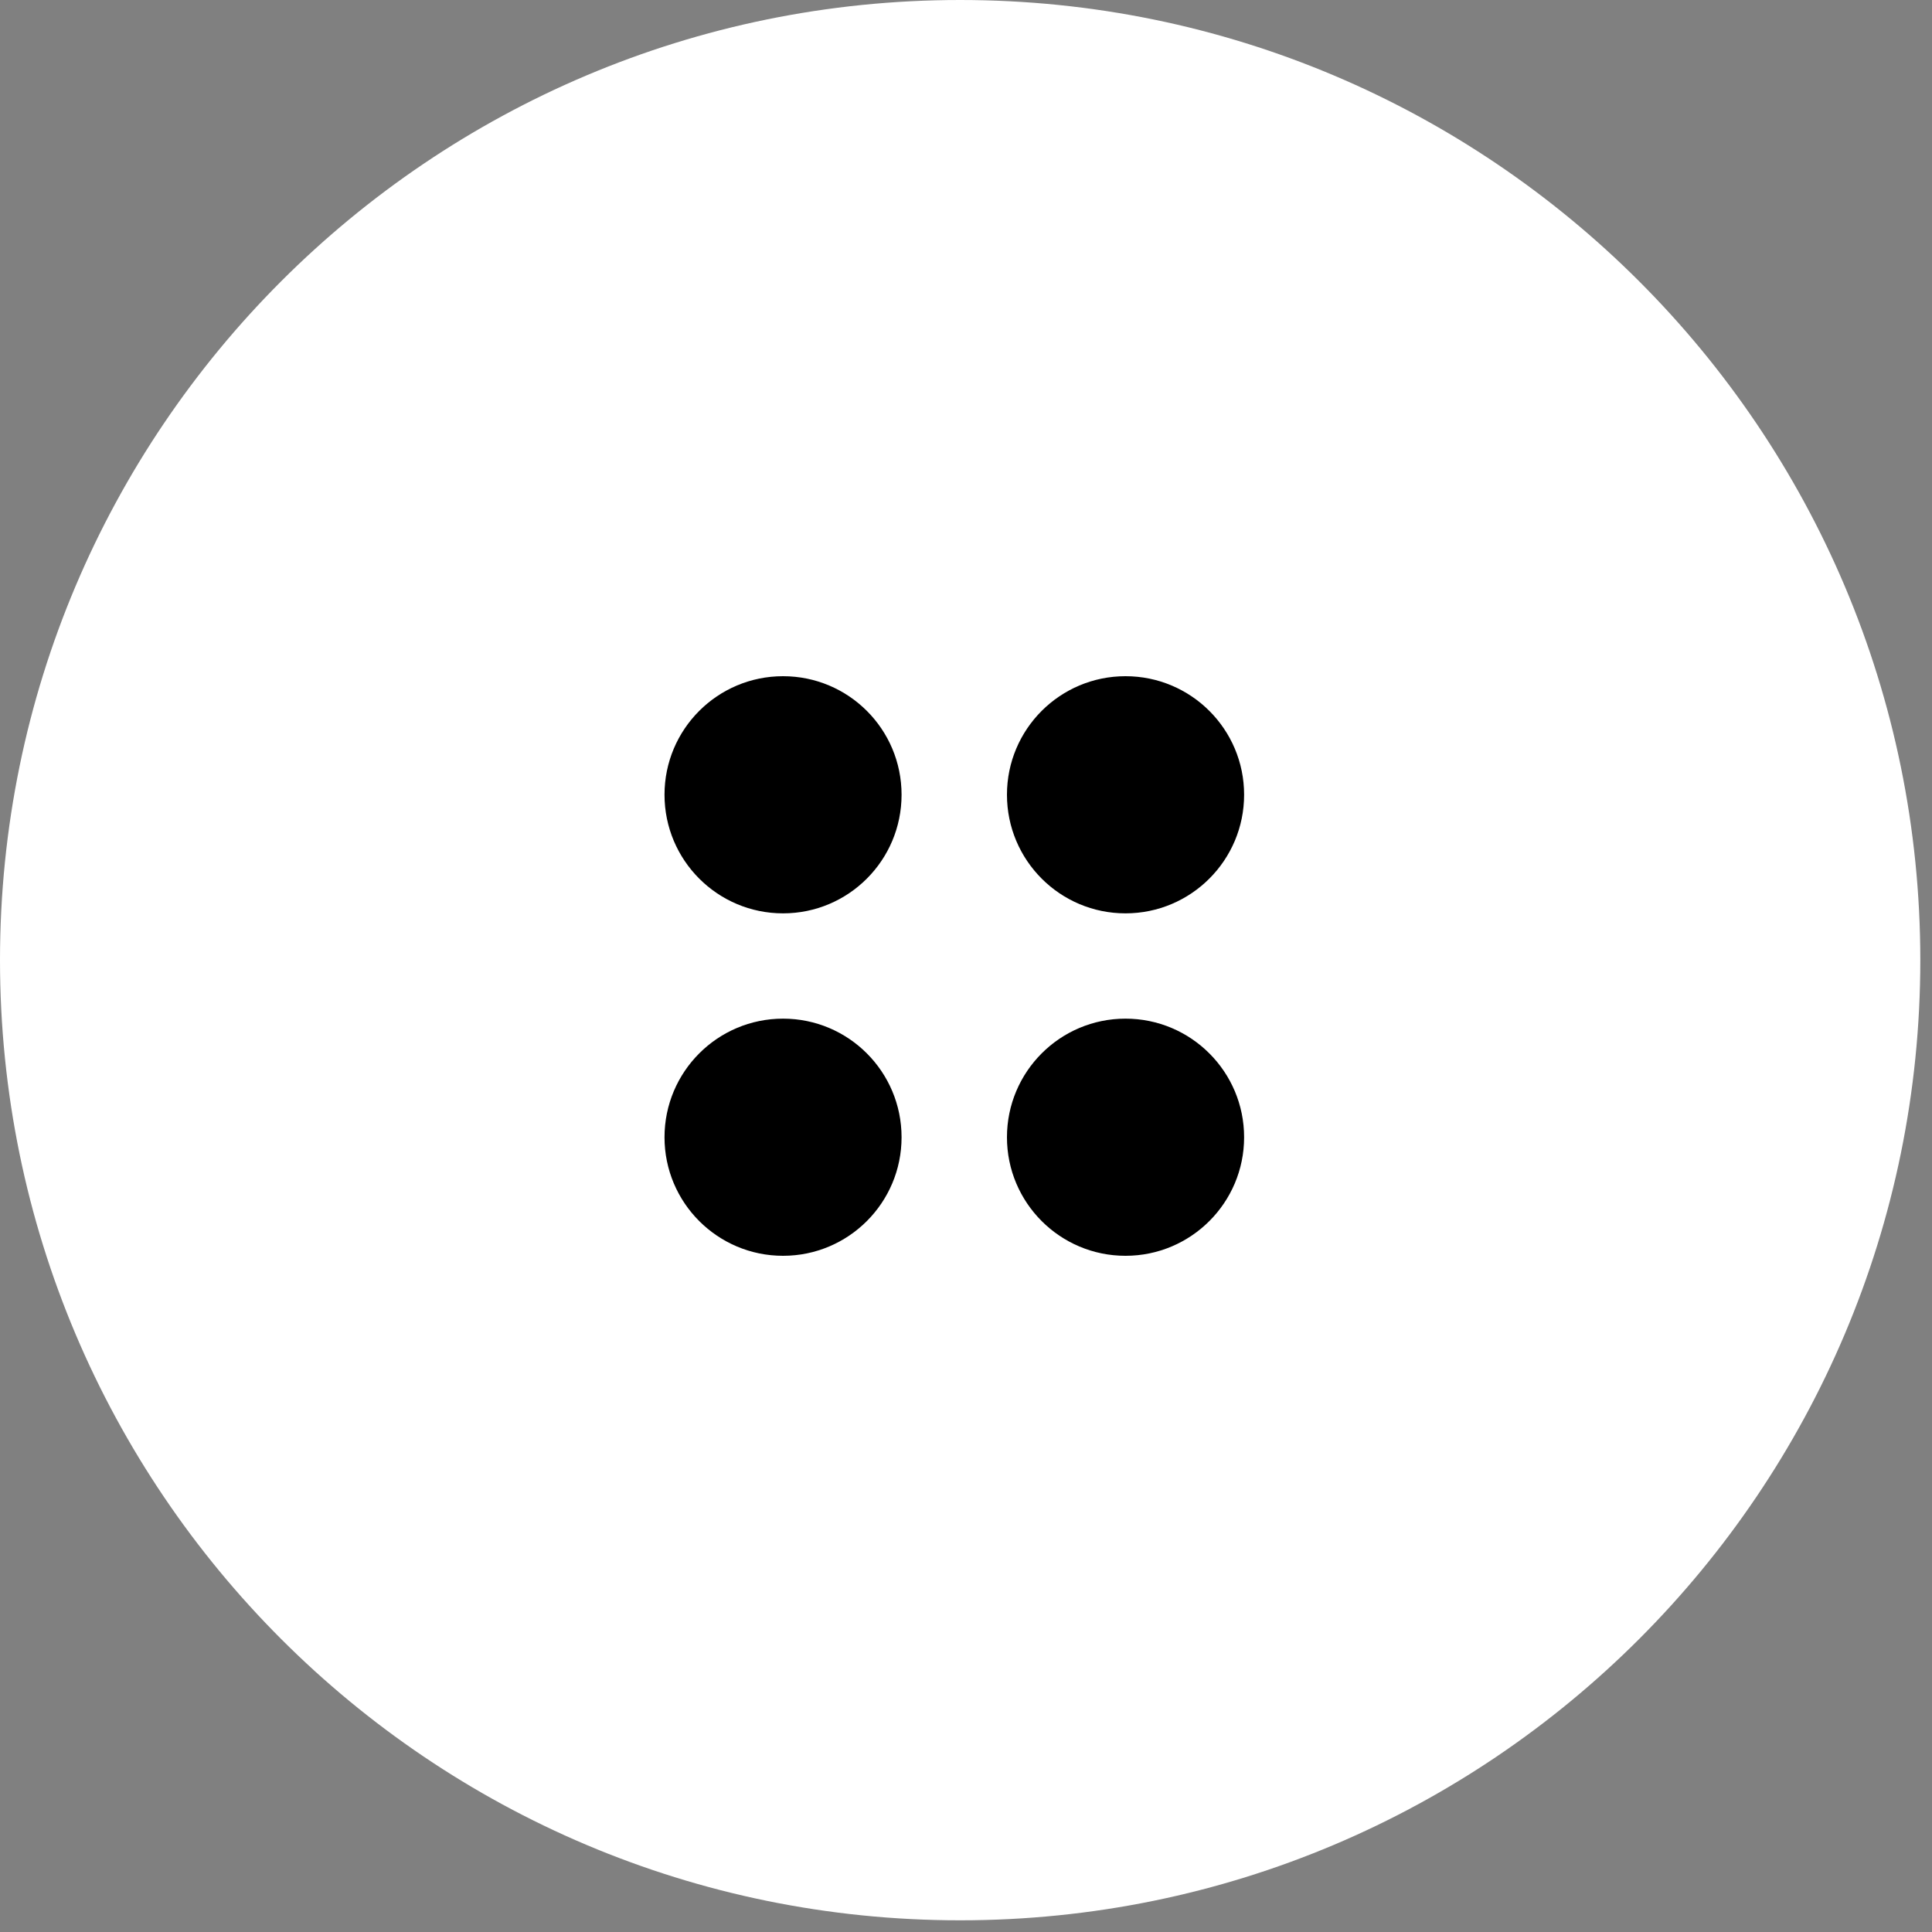 <svg width="20" height="20" viewBox="0 0 20 20" fill="none" xmlns="http://www.w3.org/2000/svg">
    <rect x="0" y="0" width="20" height="20" fill="#808080" stroke="none"/>
    <path d="M0 9.939C0 4.45 4.45 0 9.939 0C15.429 0 19.879 4.45 19.879 9.939C19.879 15.429 15.429 19.879 9.939 19.879C4.45 19.879 0 15.429 0 9.939Z" fill="white"/>
    <path d="M10.424 11.773C10.424 12.45 10.973 13 11.651 13C12.329 13 12.879 12.45 12.879 11.773C12.879 11.095 12.329 10.545 11.651 10.545C10.973 10.545 10.424 11.095 10.424 11.773Z" fill="black"/>
    <path d="M6.879 11.773C6.879 12.45 7.428 13 8.106 13C8.784 13 9.333 12.45 9.333 11.773C9.333 11.095 8.784 10.545 8.106 10.545C7.428 10.545 6.879 11.095 6.879 11.773Z" fill="black"/>
    <path d="M10.424 8.227C10.424 8.905 10.973 9.455 11.651 9.455C12.329 9.455 12.879 8.905 12.879 8.227C12.879 7.549 12.329 7 11.651 7C10.973 7 10.424 7.549 10.424 8.227Z" fill="black"/>
    <path d="M6.879 8.227C6.879 8.905 7.428 9.455 8.106 9.455C8.784 9.455 9.333 8.905 9.333 8.227C9.333 7.549 8.784 7 8.106 7C7.428 7 6.879 7.549 6.879 8.227Z" fill="black"/>
</svg>
